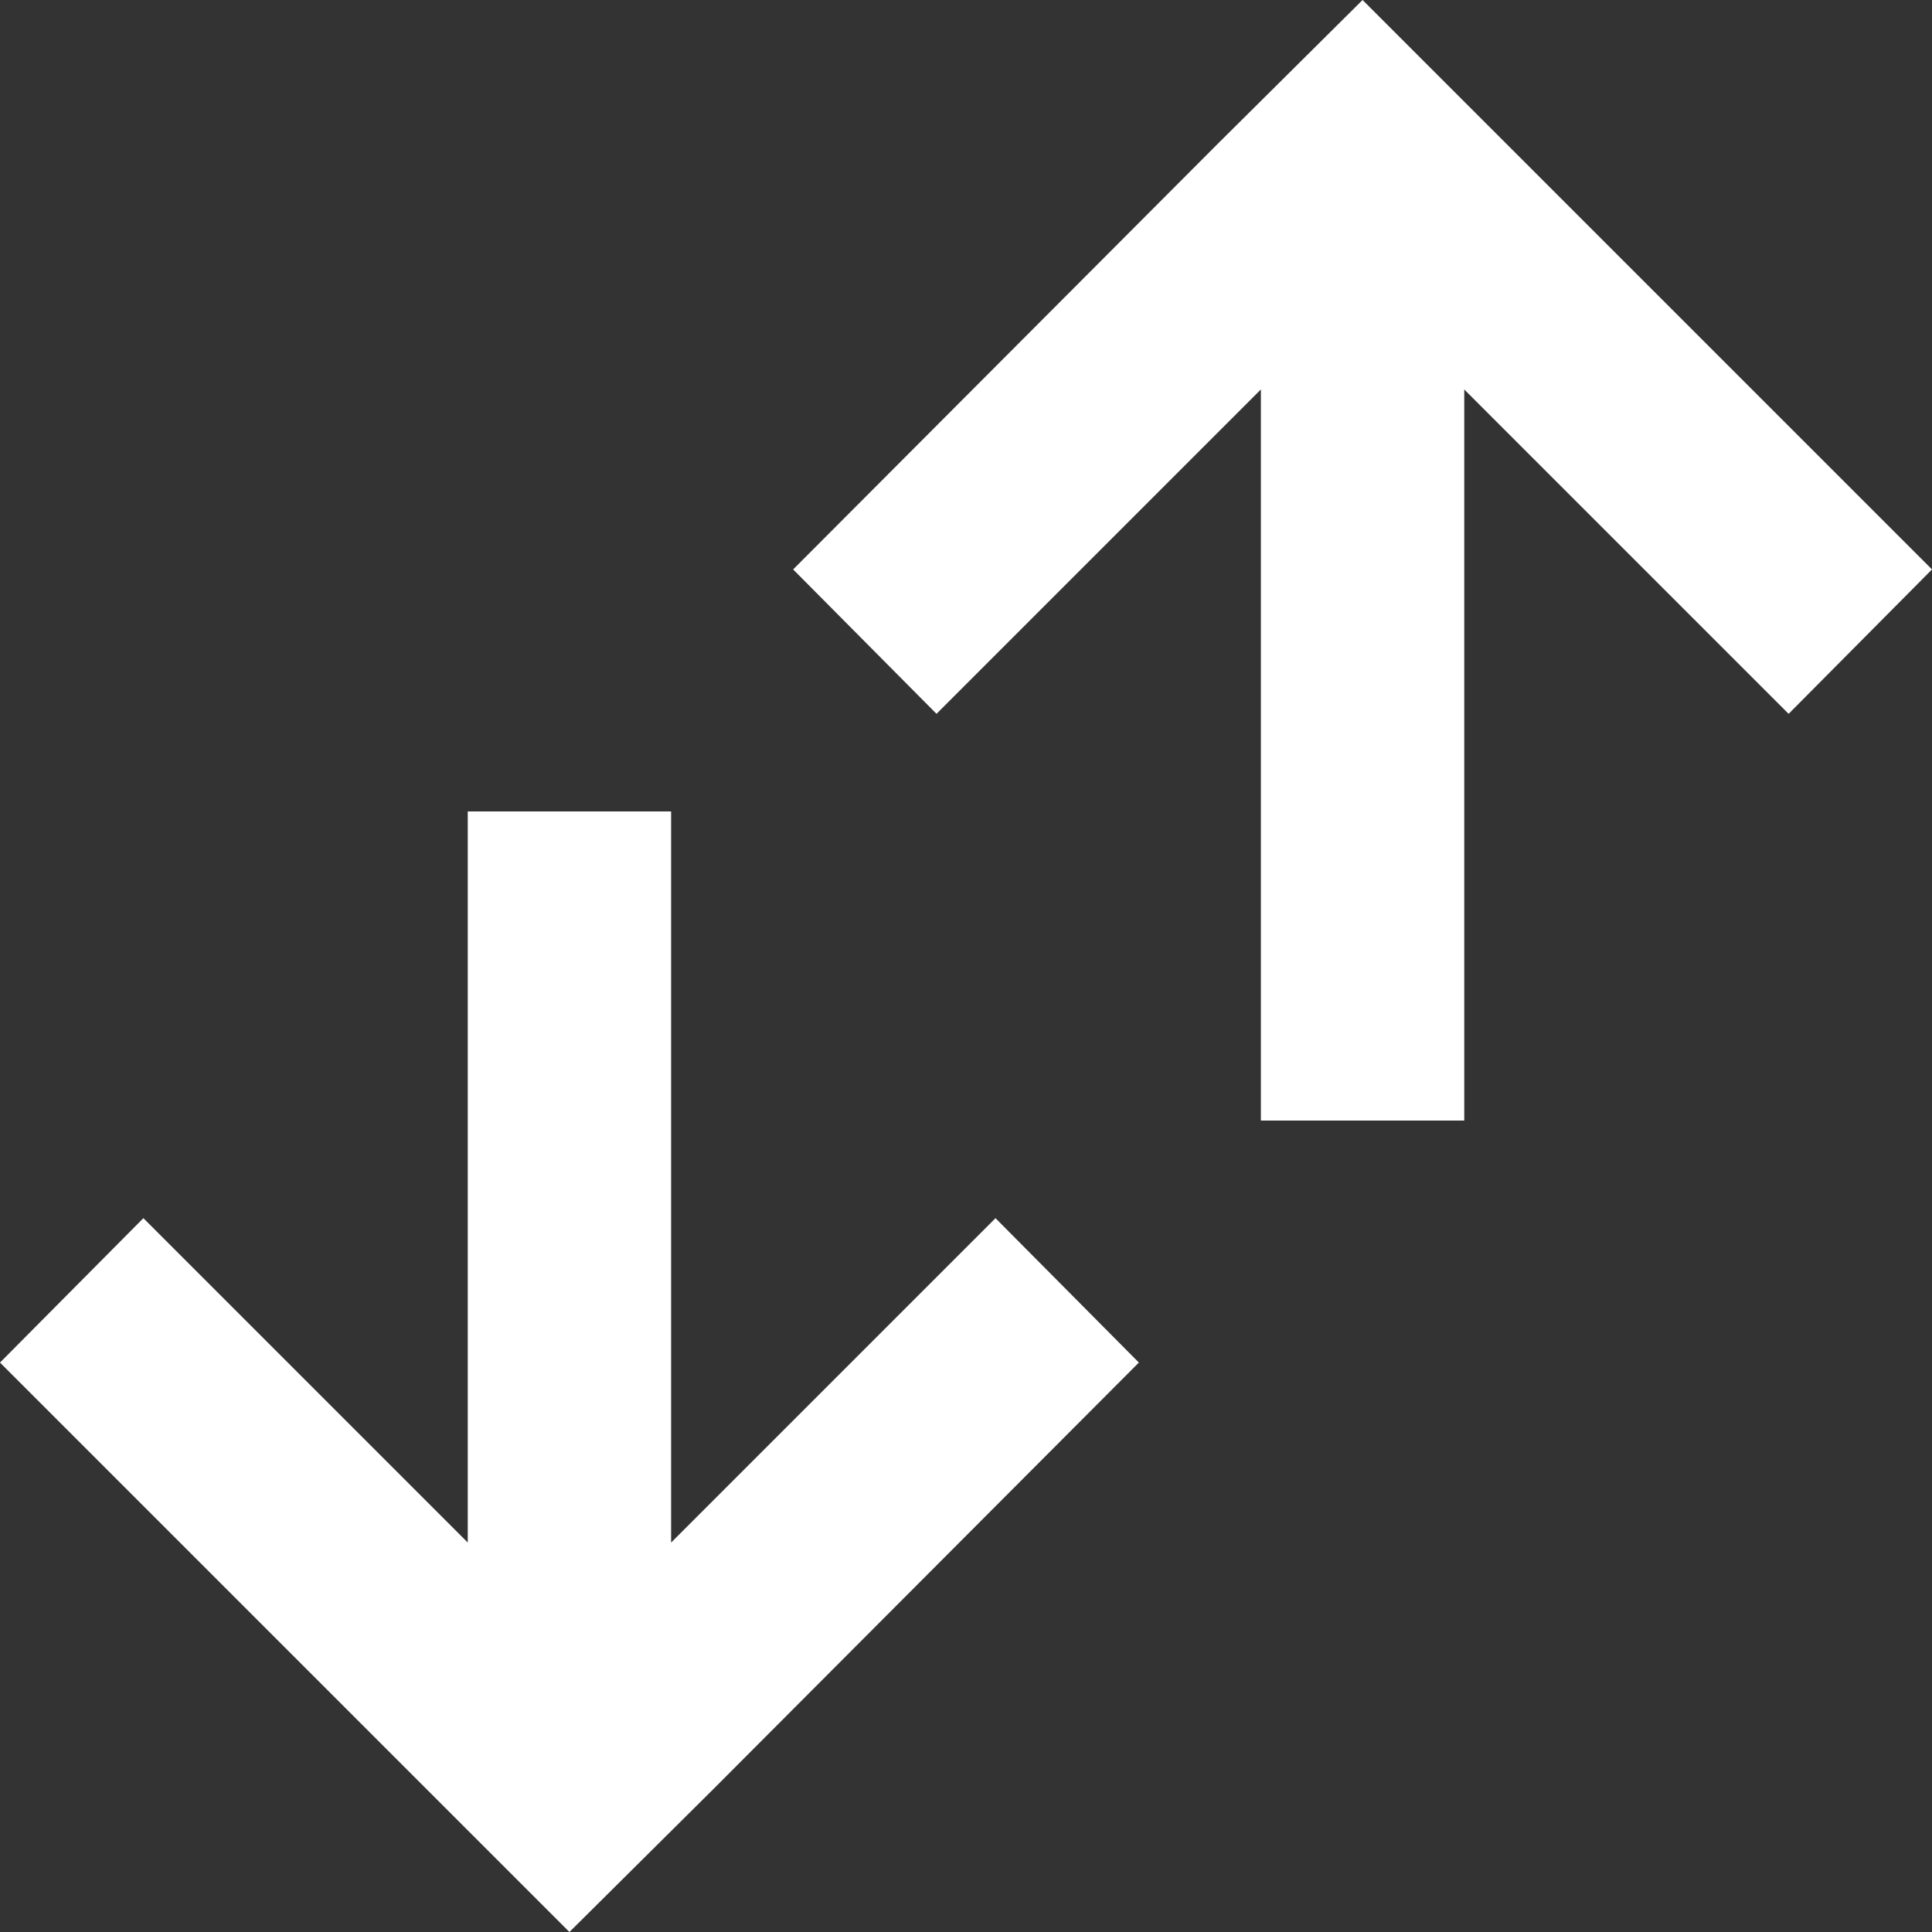 <svg xmlns="http://www.w3.org/2000/svg" viewBox="0 0 19 19"><rect x="0" y="0" width="19" height="19" style="fill:#333333;stroke:none;opacity:1;fill-opacity:1"/><style>*{fill:#fff}</style><path d="M4.6 7.98v7.19l-3.19-3.19L0 13.4l4.19 4.19L5.6 19l1.42-1.41 4.18-4.19-1.41-1.42-3.19 3.19V7.98h-2zM14.4 11.02V3.83l3.19 3.19L19 5.6l-4.19-4.19L13.4 0l-1.42 1.41L7.8 5.6l1.41 1.42 3.19-3.19v7.19h2z"/></svg>